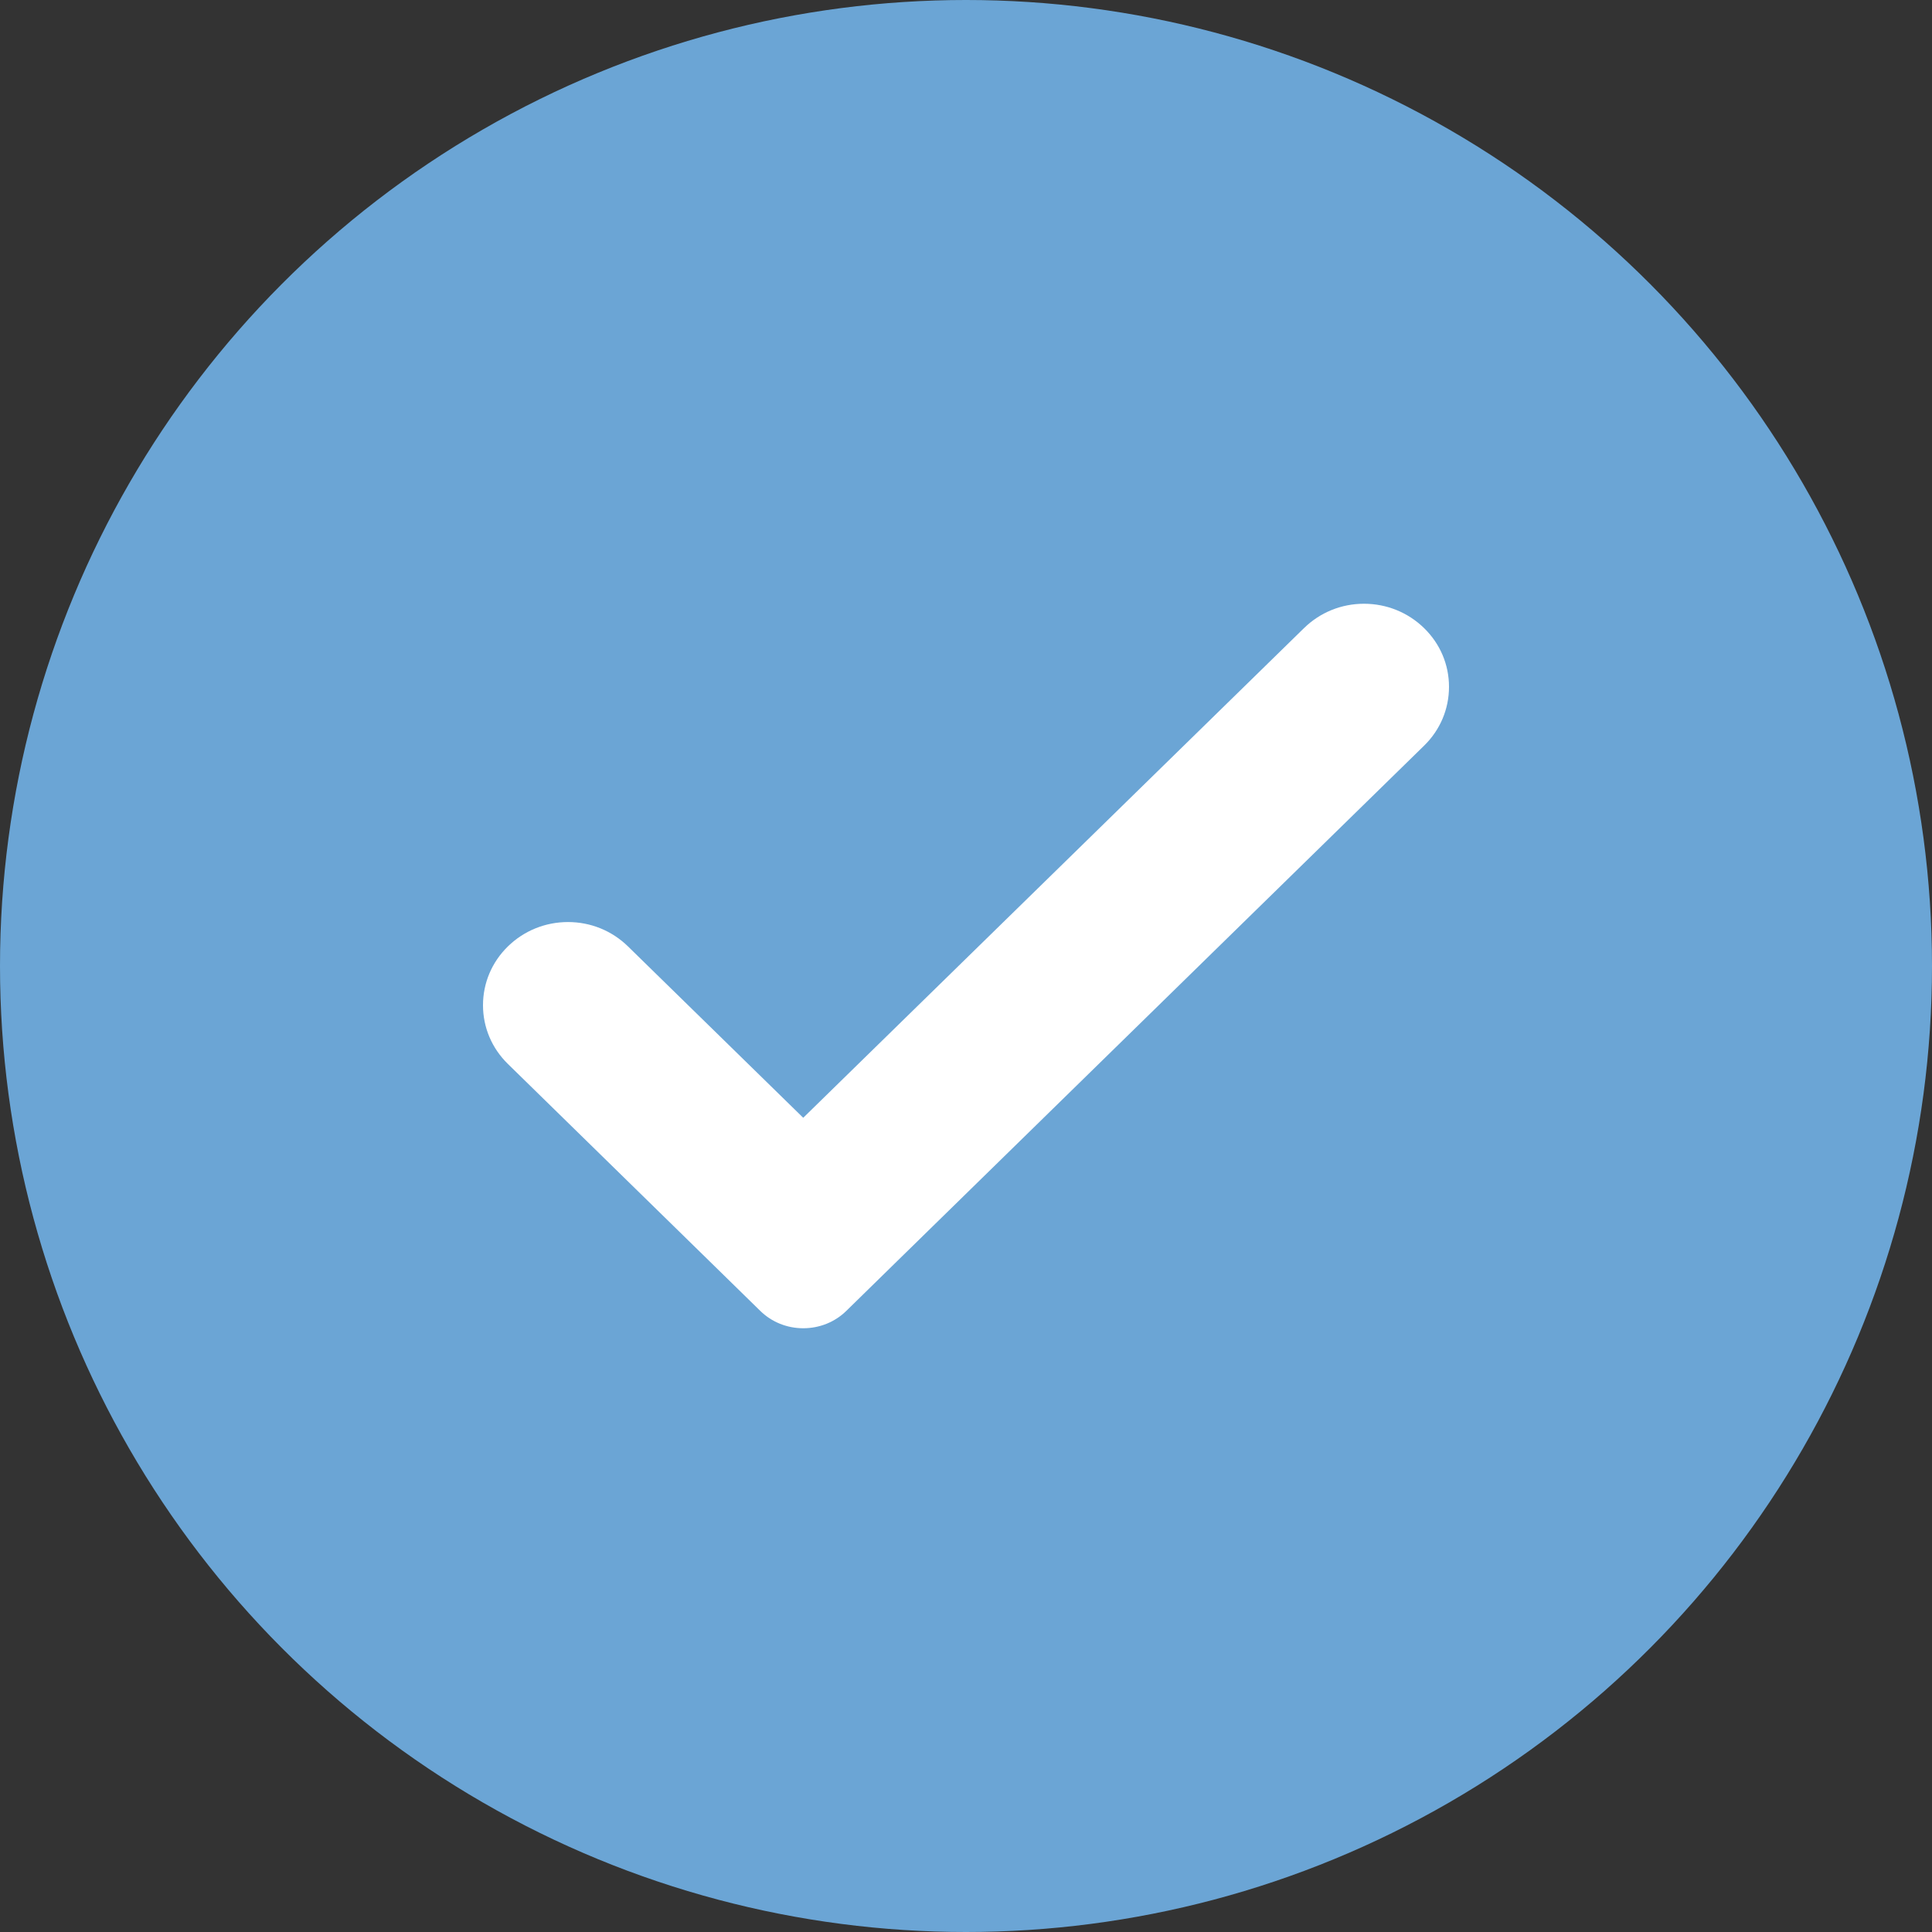 <?xml version="1.0" encoding="UTF-8"?>
<svg width="16px" height="16px" viewBox="0 0 16 16" version="1.1" xmlns="http://www.w3.org/2000/svg" xmlns:xlink="http://www.w3.org/1999/xlink">
    <rect x="0" y="0" width="16" height="16" fill="#333333" stroke="none"/>
    <title>Checkmark variant 2</title>
    <desc>A "verified" checkmark</desc>
    <g id="Page-1" stroke="none" stroke-width="1" fill="none" fill-rule="evenodd">
        <g id="verified" fill-rule="nonzero">
            <g id="verified-check" fill="#6BA5D5">
                <circle id="Oval-4" cx="8" cy="8" r="8"></circle>
            </g>
            <path d="M11.794,5.202 C11.661,5.072 11.484,5 11.296,5 C11.108,5 10.932,5.072 10.799,5.202 L6.652,9.257 L5.201,7.838 C5.068,7.708 4.892,7.636 4.704,7.636 C4.516,7.636 4.339,7.708 4.206,7.838 C4.073,7.968 4,8.141 4,8.325 C4,8.508 4.073,8.681 4.206,8.811 L5.823,10.393 L6.296,10.856 C6.391,10.949 6.518,11 6.652,11 C6.787,11 6.914,10.949 7.009,10.856 L7.482,10.393 L11.794,6.175 C11.927,6.045 12,5.872 12,5.688 C12,5.504 11.927,5.332 11.794,5.202" id="Fill-1" fill="#FFFFFF"></path>
        </g>
    </g>
</svg>